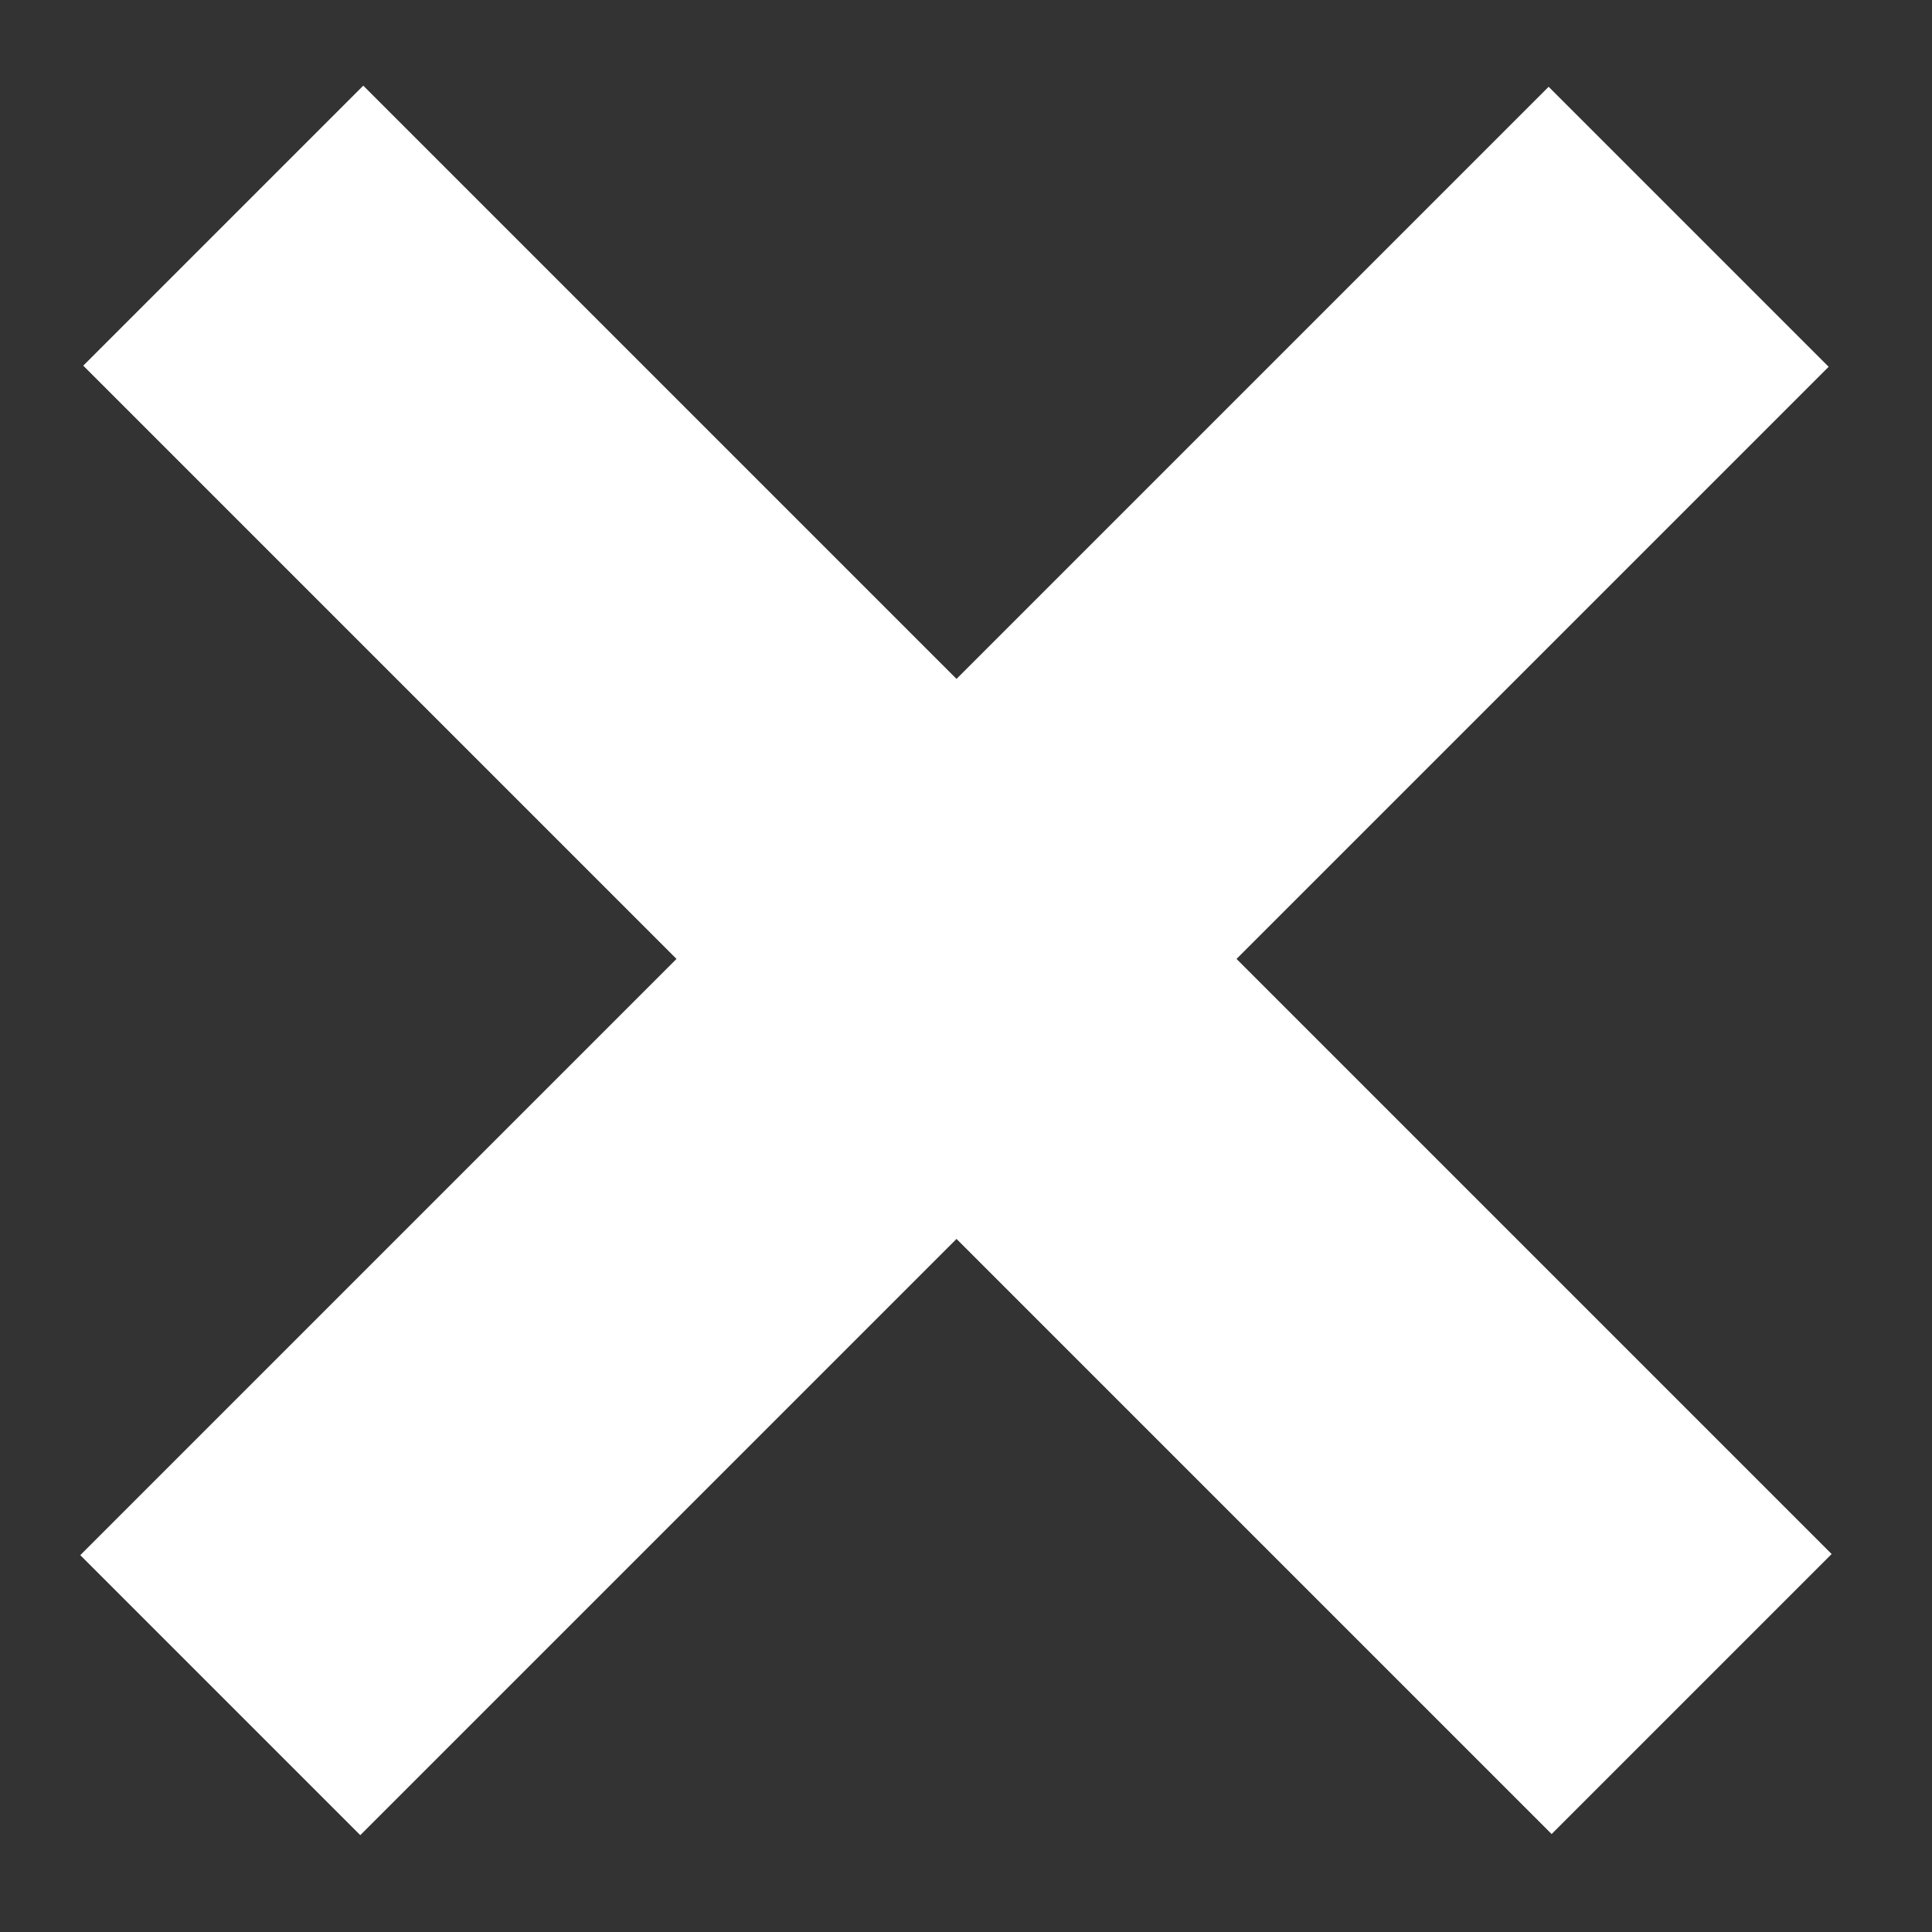 <?xml version="1.0" encoding="utf-8"?>
<!-- Generator: Adobe Illustrator 23.0.4, SVG Export Plug-In . SVG Version: 6.00 Build 0)  -->
<svg version="1.1" id="Layer_1" xmlns="http://www.w3.org/2000/svg" xmlns:xlink="http://www.w3.org/1999/xlink" x="0px" y="0px"
	 viewBox="0 0 40 40" style="enable-background:new 0 0 40 40;" xml:space="preserve">
<rect x="0" y="0" width="40" height="40" fill="#333333" stroke="none"/>
<style type="text/css">
	.st0{fill:#FFFFFF;}
</style>
<g>
	<rect x="15.7" y="-1.6" transform="matrix(0.707 0.707 -0.707 0.707 19.832 -8.172)" class="st0" width="8.2" height="43"/>
	<rect x="15.7" y="-1.6" transform="matrix(0.707 -0.707 0.707 0.707 -8.245 19.802)" class="st0" width="8.2" height="43"/>
</g>
</svg>
